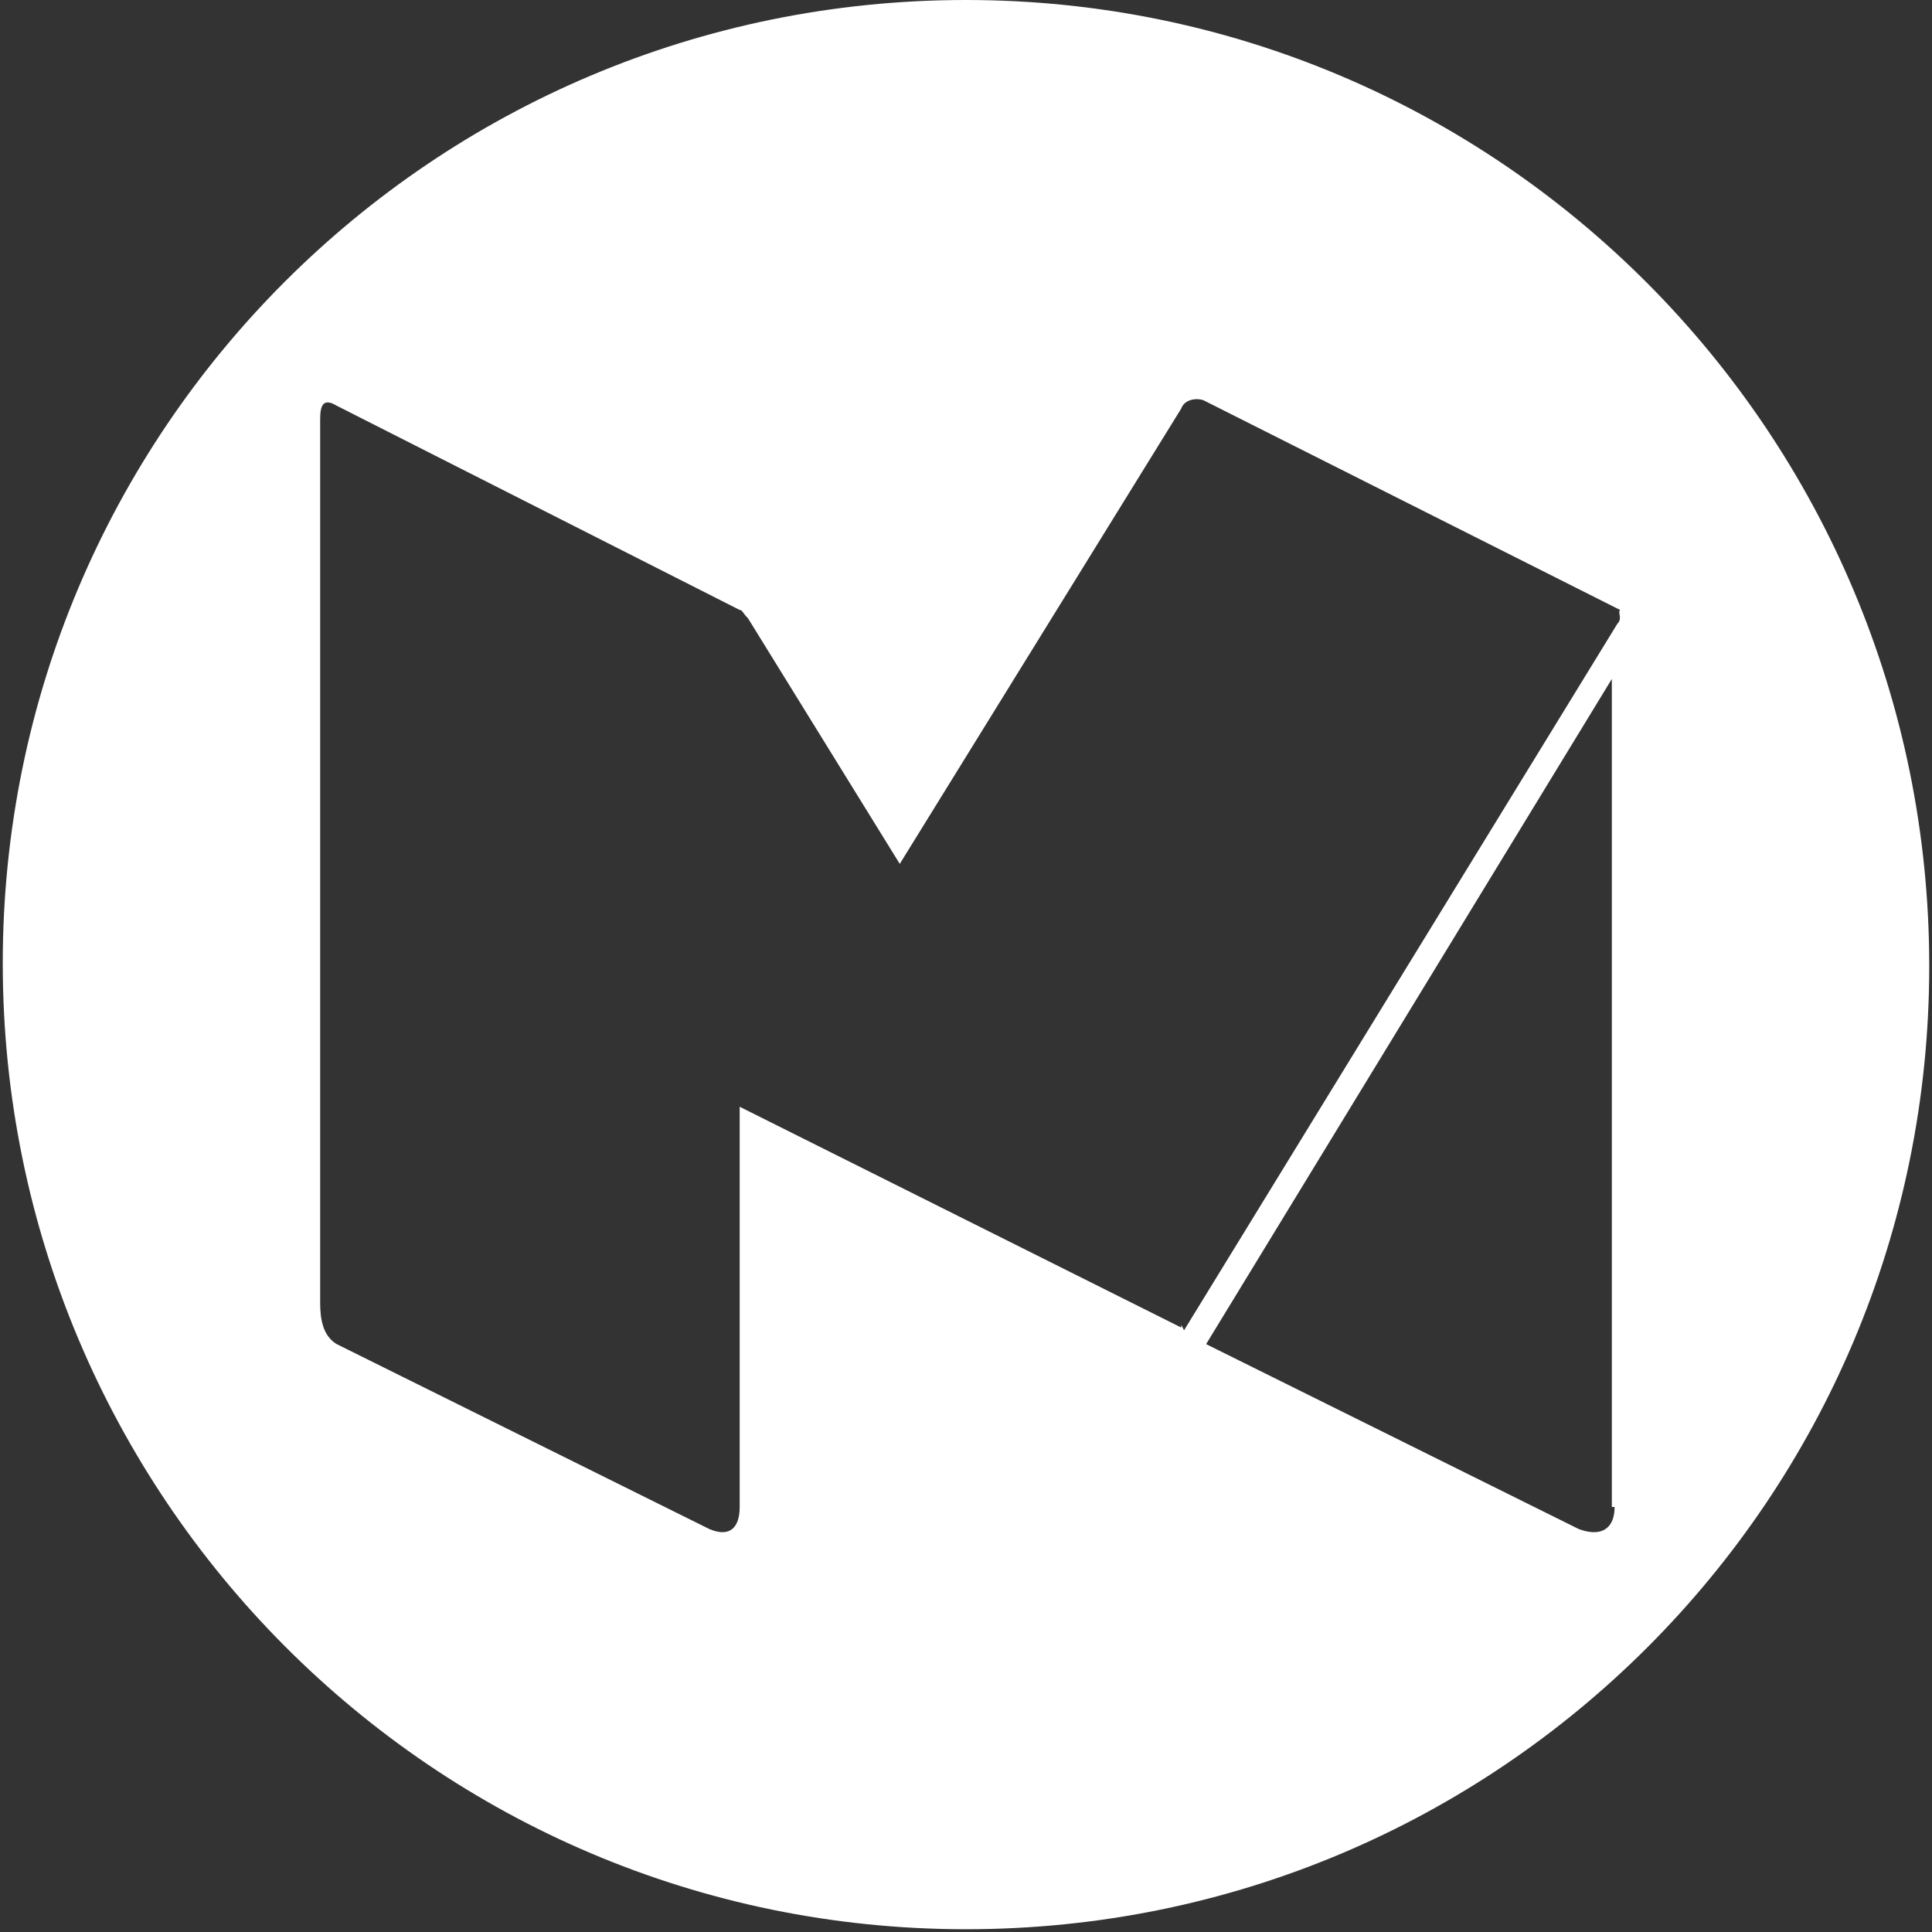 <?xml version="1.0" encoding="utf-8"?>
<!-- Generator: Adobe Illustrator 18.0.0, SVG Export Plug-In . SVG Version: 6.00 Build 0)  -->
<!DOCTYPE svg PUBLIC "-//W3C//DTD SVG 1.1//EN" "http://www.w3.org/Graphics/SVG/1.1/DTD/svg11.dtd">
<svg version="1.1" id="Layer_1" xmlns="http://www.w3.org/2000/svg" xmlns:xlink="http://www.w3.org/1999/xlink" x="0px" y="0px"
	 viewBox="0 0 70 70" enable-background="new 0 0 70 70" xml:space="preserve">
<rect x="0" y="0" width="70" height="70" fill="#333333" stroke="none"/>
<path fill="#fff" d="M35,0C15.7,0,0.1,15.6,0.1,34.9S15.7,69.9,35,69.9s34.9-15.6,34.9-34.9S54.3,0,35,0z M58.5,54.6
	c0,0.8-0.5,1.1-1.3,0.8l-13.5-6.7l14.7-24.1V54.6z M58.6,22.6L42.9,48.2L42.8,48v0.1l-16-8v14.5c0,0.8-0.4,1.1-1.1,0.8l-13.5-6.7
	c-0.5-0.3-0.6-0.9-0.6-1.5V15.2c0-0.5,0.1-0.8,0.6-0.5l14.6,7.4l0,0c0.1,0,0.1,0.1,0.3,0.3l5.5,8.9l10.2-16.5
	c0.1-0.3,0.5-0.4,0.8-0.3l15.1,7.6C58.6,22.2,58.8,22.4,58.6,22.6z"/>
</svg>
